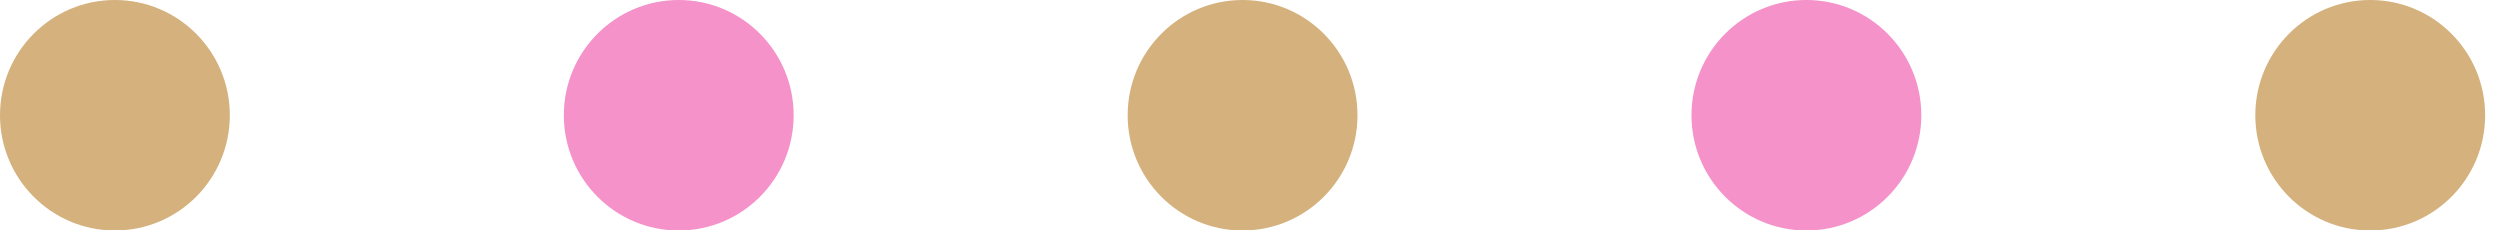 <?xml version="1.0" encoding="UTF-8"?>
<svg width="141px" height="13px" viewBox="0 0 141 13" version="1.1" xmlns="http://www.w3.org/2000/svg" xmlns:xlink="http://www.w3.org/1999/xlink">
    <!-- Generator: Sketch 43.2 (39069) - http://www.bohemiancoding.com/sketch -->
    <title>Group 10</title>
    <desc>Created with Sketch.</desc>
    <defs></defs>
    <g id="Page-1" stroke="none" stroke-width="1" fill="none" fill-rule="evenodd">
        <g id="E" transform="translate(-300, -1527)">
            <g id="welcome" transform="translate(-59, 1259)">
                <g id="Group-10" transform="translate(359, 268)">
                    <ellipse id="Oval-3" fill="#D4B17D" cx="6.481" cy="6.5" rx="6.481" ry="6.5"></ellipse>
                    <ellipse id="Oval-3" fill="#F492C9" cx="38.281" cy="6.5" rx="6.481" ry="6.5"></ellipse>
                    <ellipse id="Oval-3" fill="#F492C9" cx="101.881" cy="6.5" rx="6.481" ry="6.5"></ellipse>
                    <ellipse id="Oval-3" fill="#D4B17D" cx="70.081" cy="6.5" rx="6.481" ry="6.5"></ellipse>
                    <ellipse id="Oval-3" fill="#D4B17D" cx="133.681" cy="6.5" rx="6.481" ry="6.5"></ellipse>
                </g>
            </g>
        </g>
    </g>
</svg>